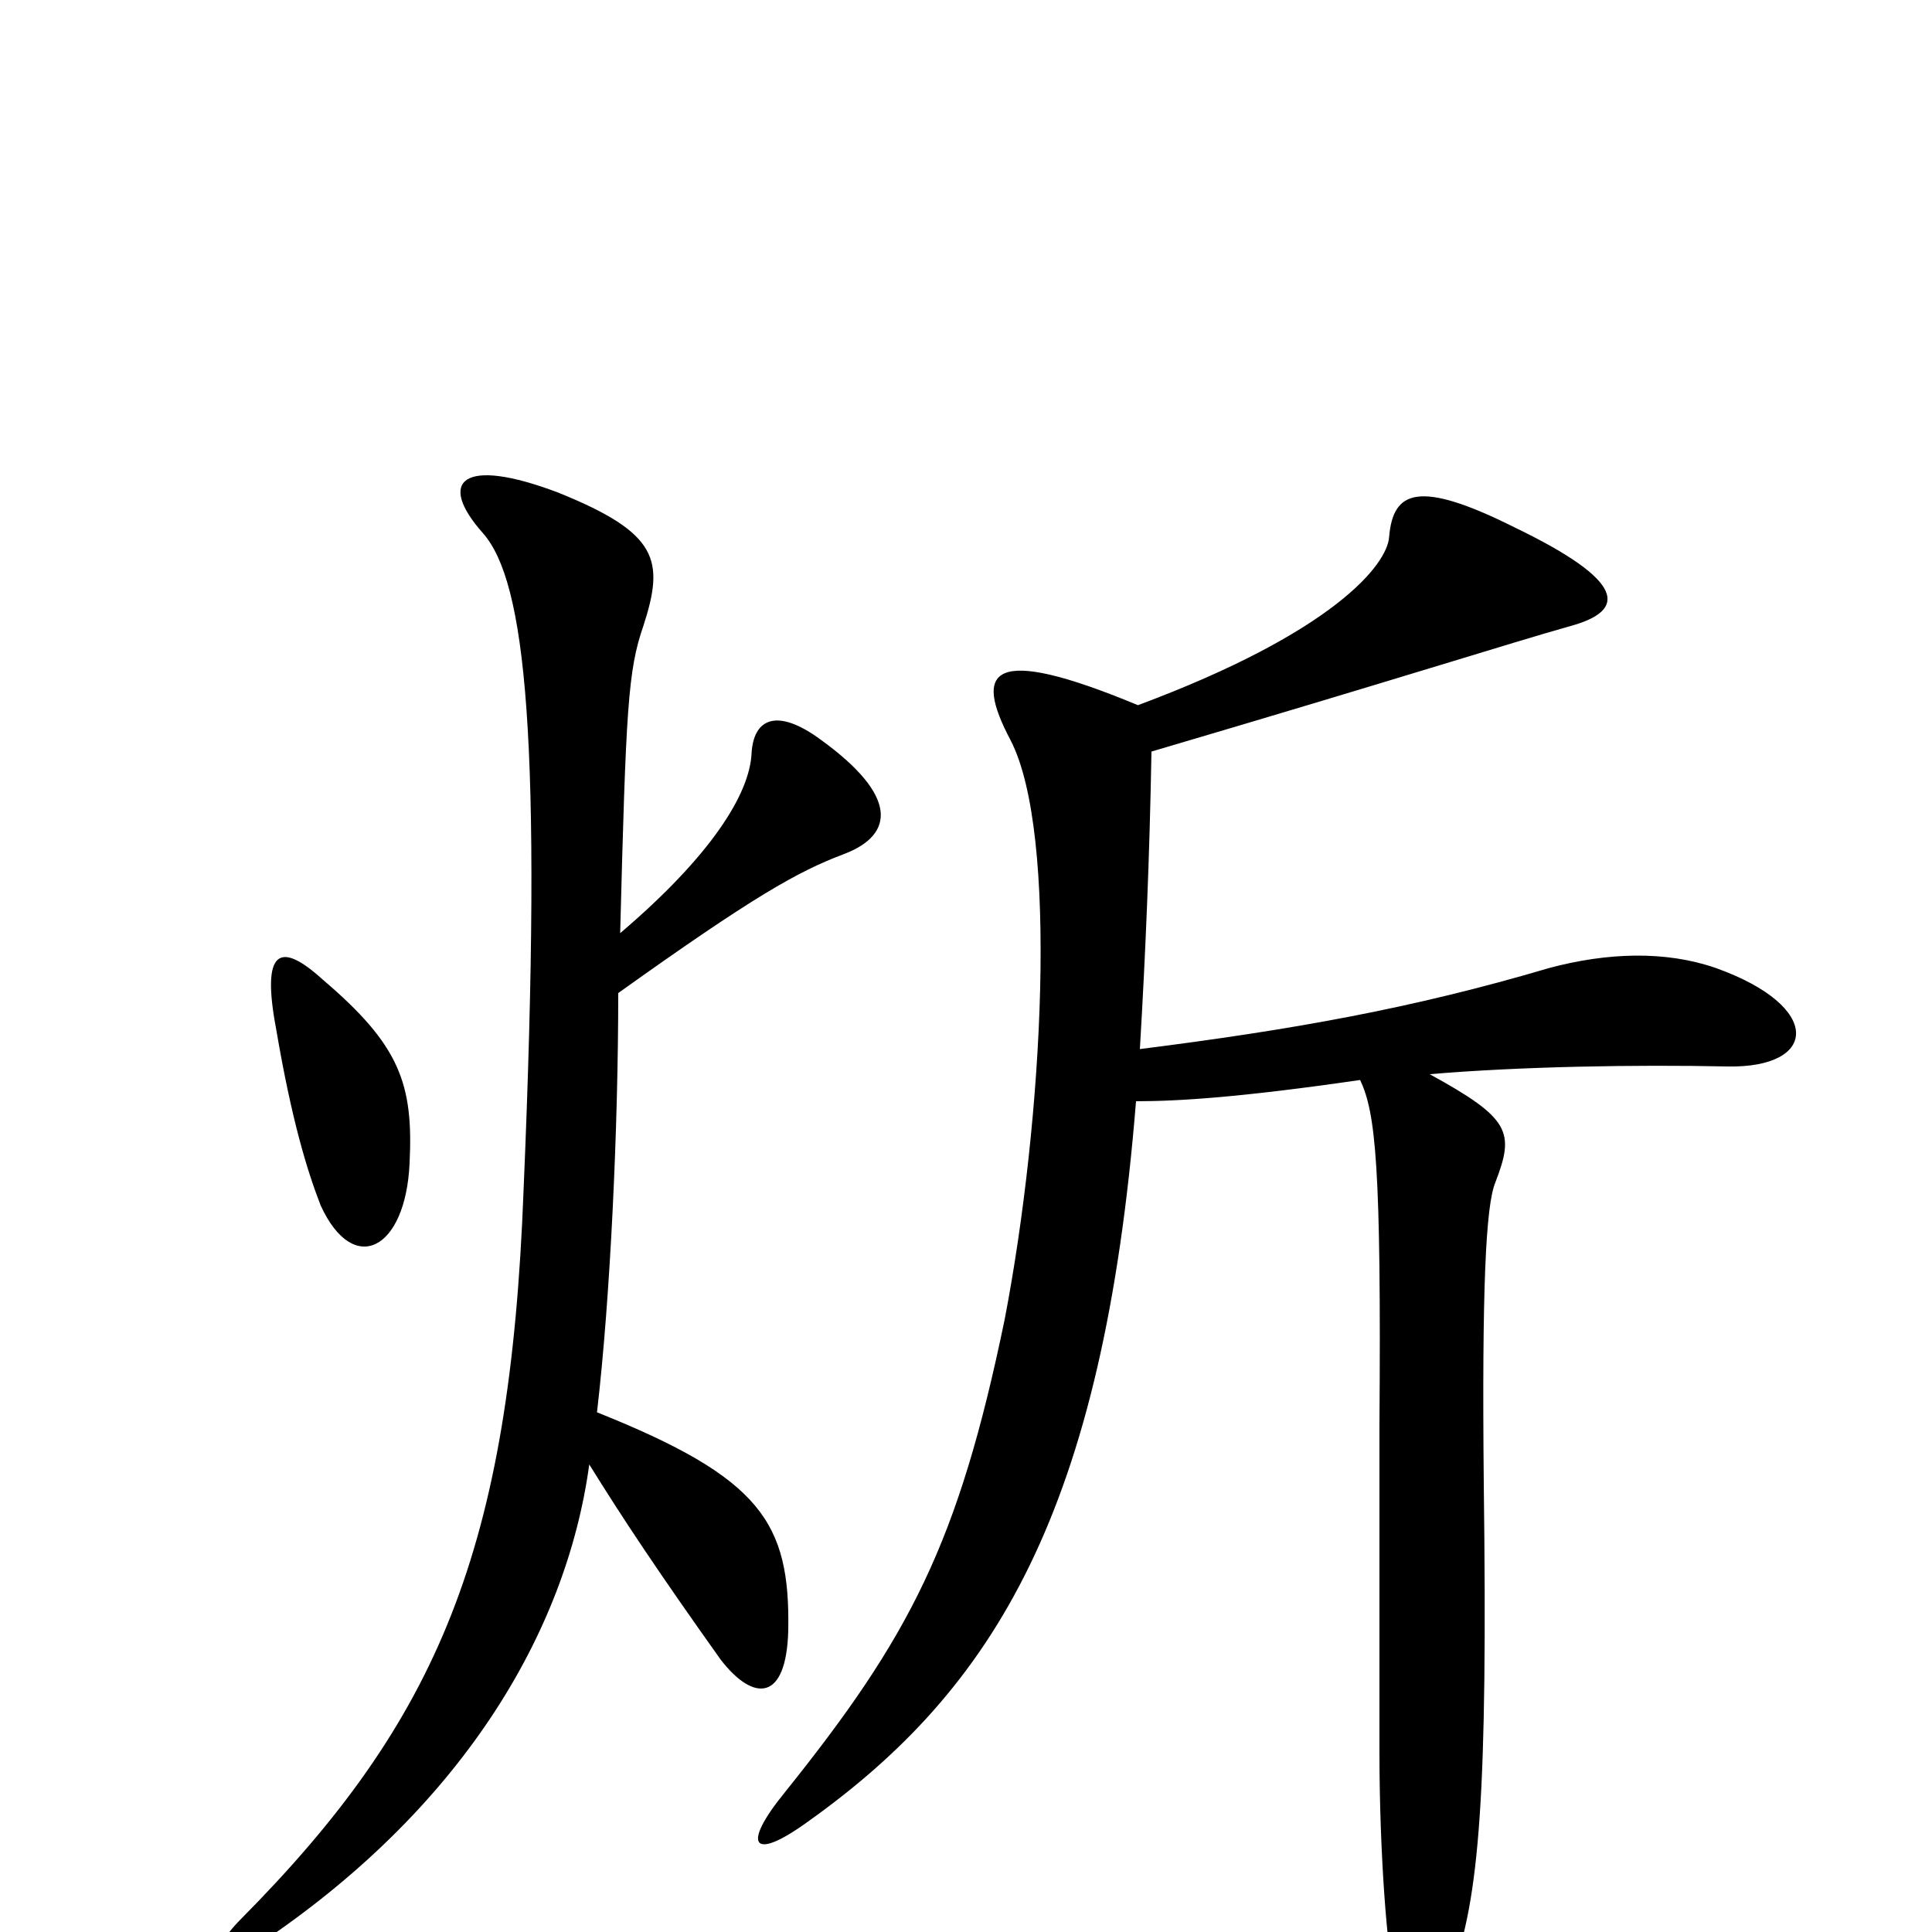 <svg xmlns="http://www.w3.org/2000/svg" viewBox="0 -1000 1000 1000">
	<path fill="#000000" d="M321 -517C324 -633 325 -653 333 -676C344 -710 341 -724 289 -745C239 -764 226 -751 250 -724C272 -699 281 -619 271 -384C264 -198 227 -110 125 -7C104 14 113 23 133 7C238 -63 293 -154 305 -242C323 -213 341 -186 373 -141C390 -119 407 -119 408 -156C409 -212 394 -235 309 -269C316 -329 320 -417 320 -486C390 -536 413 -549 437 -558C463 -568 465 -588 425 -617C402 -634 390 -628 389 -610C388 -589 368 -557 321 -517ZM212 -398C214 -439 207 -459 167 -493C145 -513 135 -509 143 -467C151 -420 159 -394 166 -376C183 -339 210 -353 212 -398ZM740 -444C787 -448 847 -449 894 -448C941 -447 944 -479 888 -499C862 -508 832 -507 802 -499C731 -478 669 -467 590 -457C593 -508 595 -556 596 -611C725 -649 781 -667 813 -676C842 -684 842 -699 784 -727C734 -752 721 -746 719 -722C718 -708 691 -673 589 -635C512 -667 504 -653 523 -617C548 -569 540 -421 520 -317C496 -201 471 -153 406 -72C384 -45 389 -36 418 -57C515 -126 571 -218 588 -430C610 -430 642 -432 704 -441C712 -424 715 -397 714 -262C714 -205 714 -112 714 -93C714 -41 718 11 722 26C731 56 739 54 751 22C766 -17 770 -73 768 -232C767 -333 769 -376 774 -388C784 -414 782 -421 740 -444Z"/>
</svg>